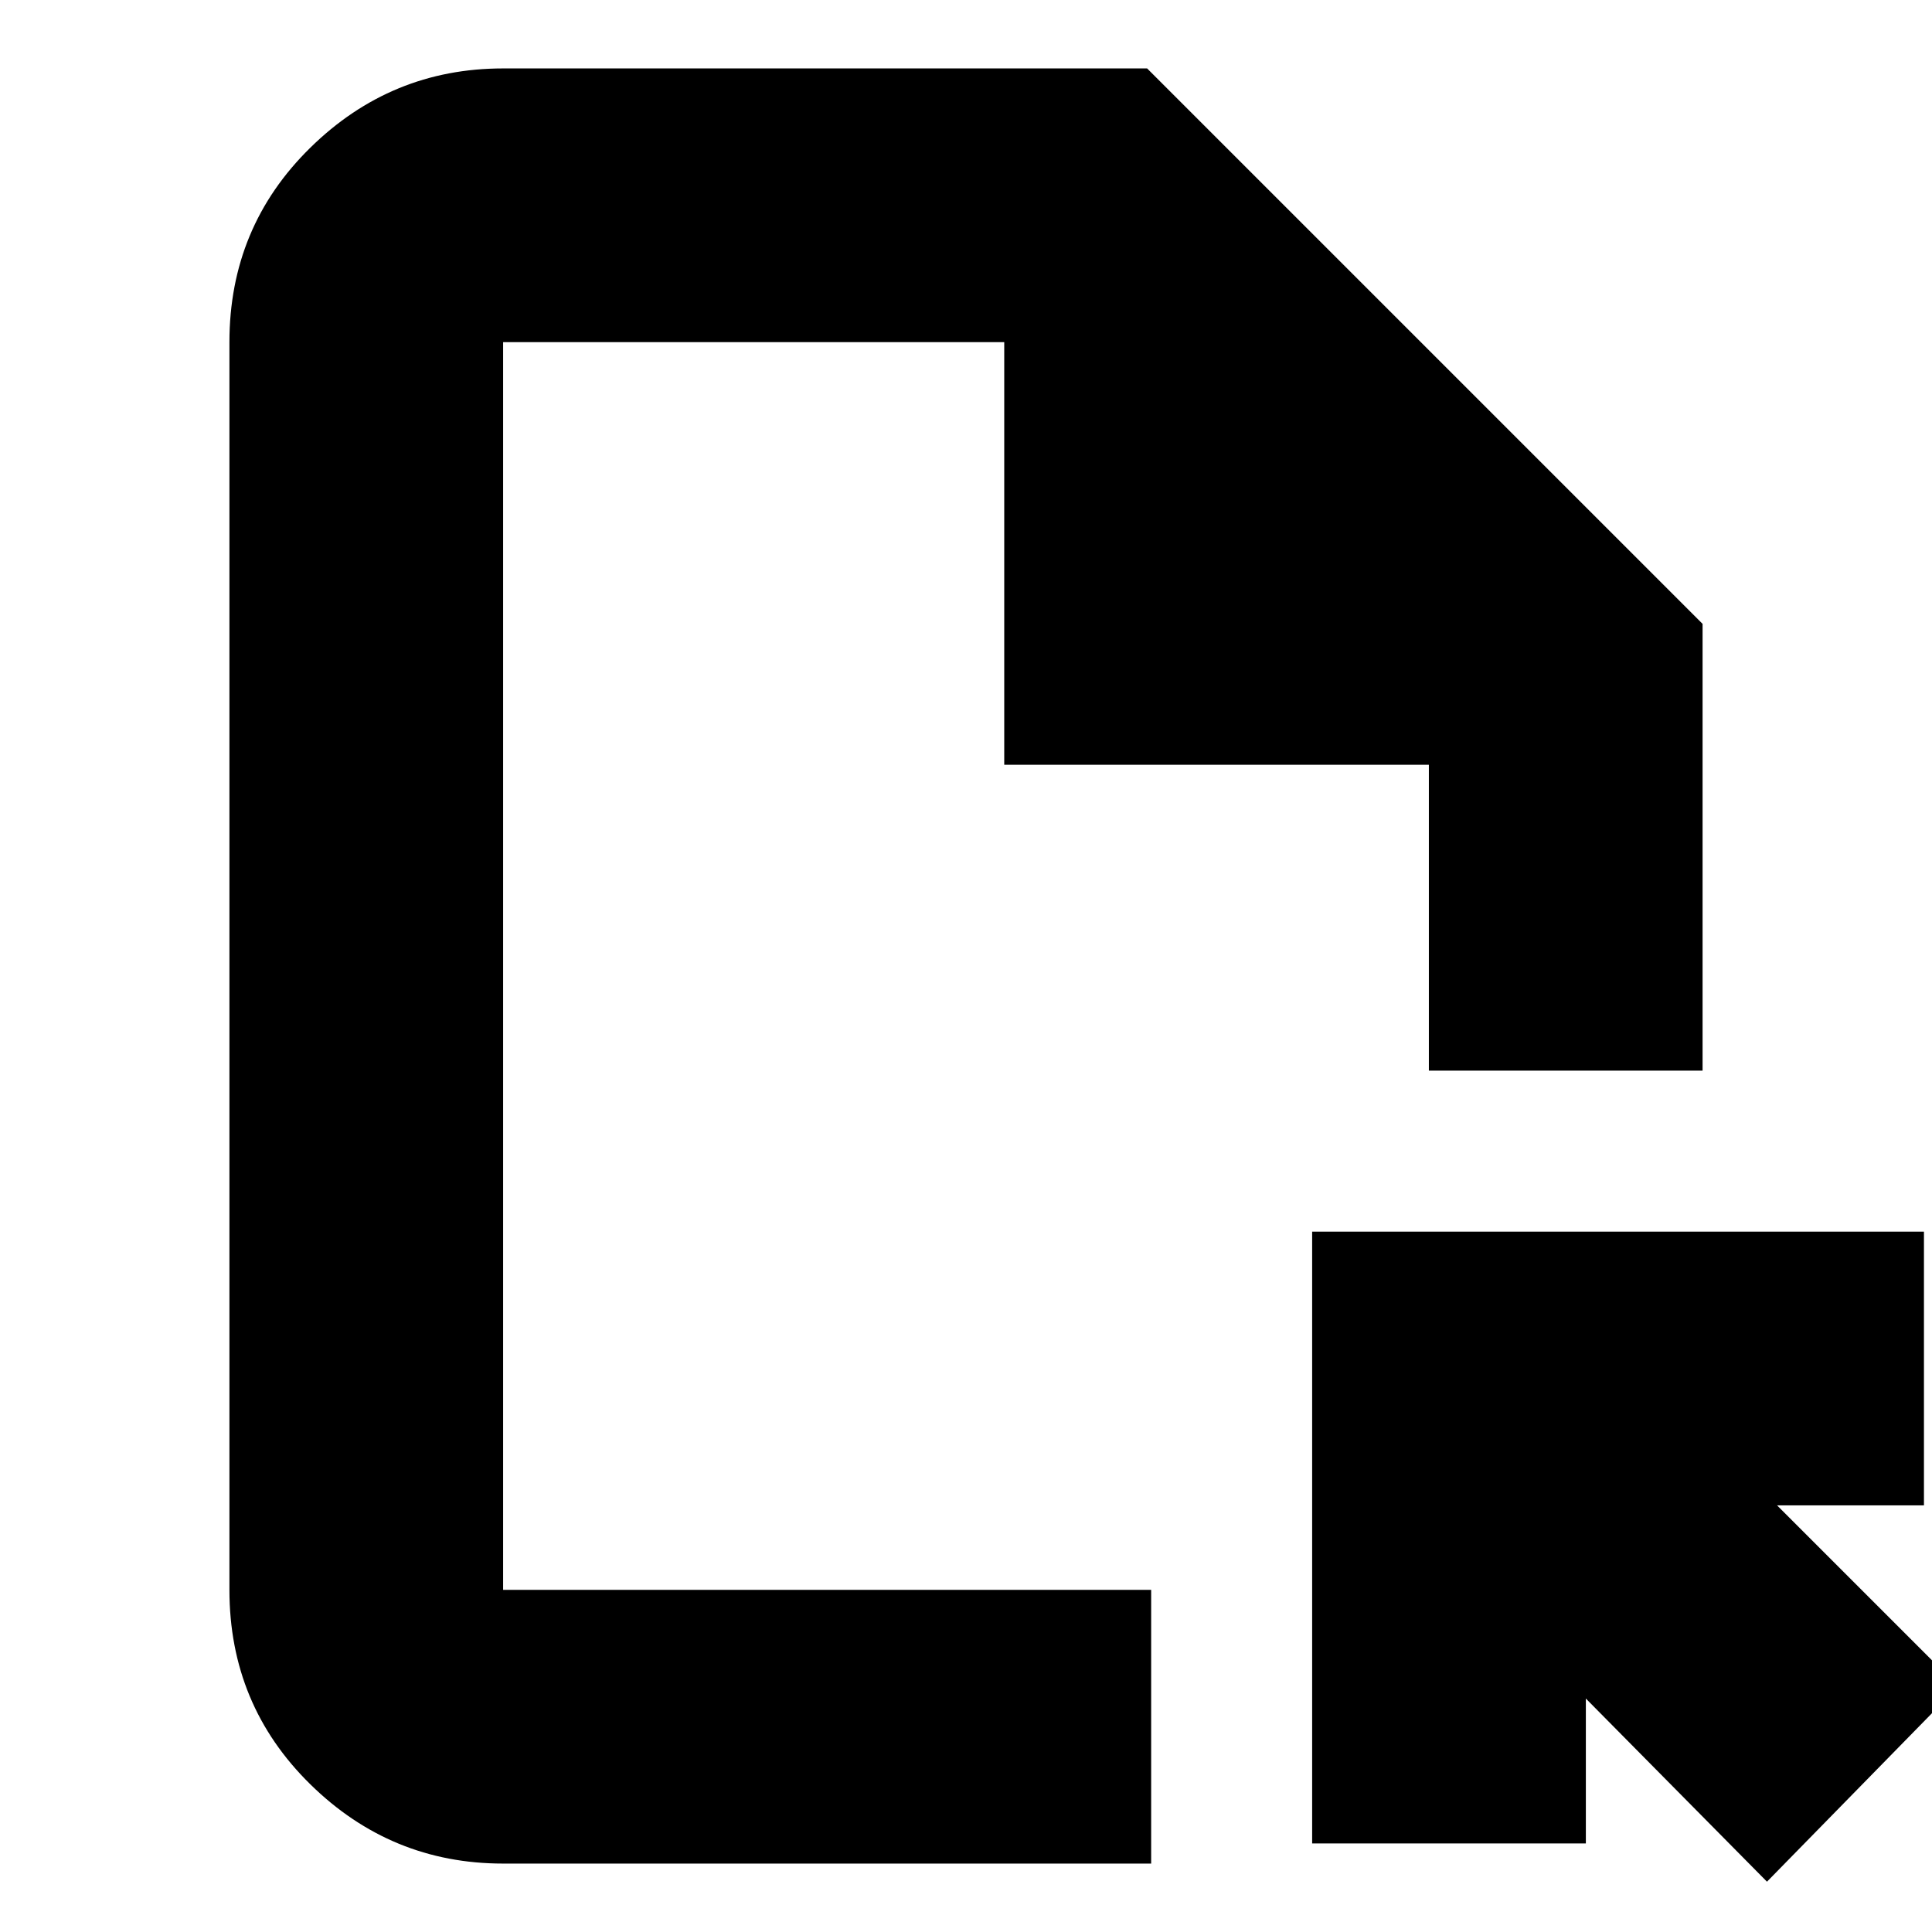 <svg xmlns="http://www.w3.org/2000/svg" height="24px" viewBox="0 -960 960 960" width="24px" fill="#000000"><path d="M250-34q-55.73 0-95.86-39.44Q114-112.88 114-170v-620q0-57.13 40.14-96.56Q194.27-926 250-926h320l276 276v222H710v-152H499v-210H250v620h322v136H250Zm628 9-90-91v72H652v-304h304v136h-73l90 90-95 97ZM250-170v-620 620Z"/></svg>